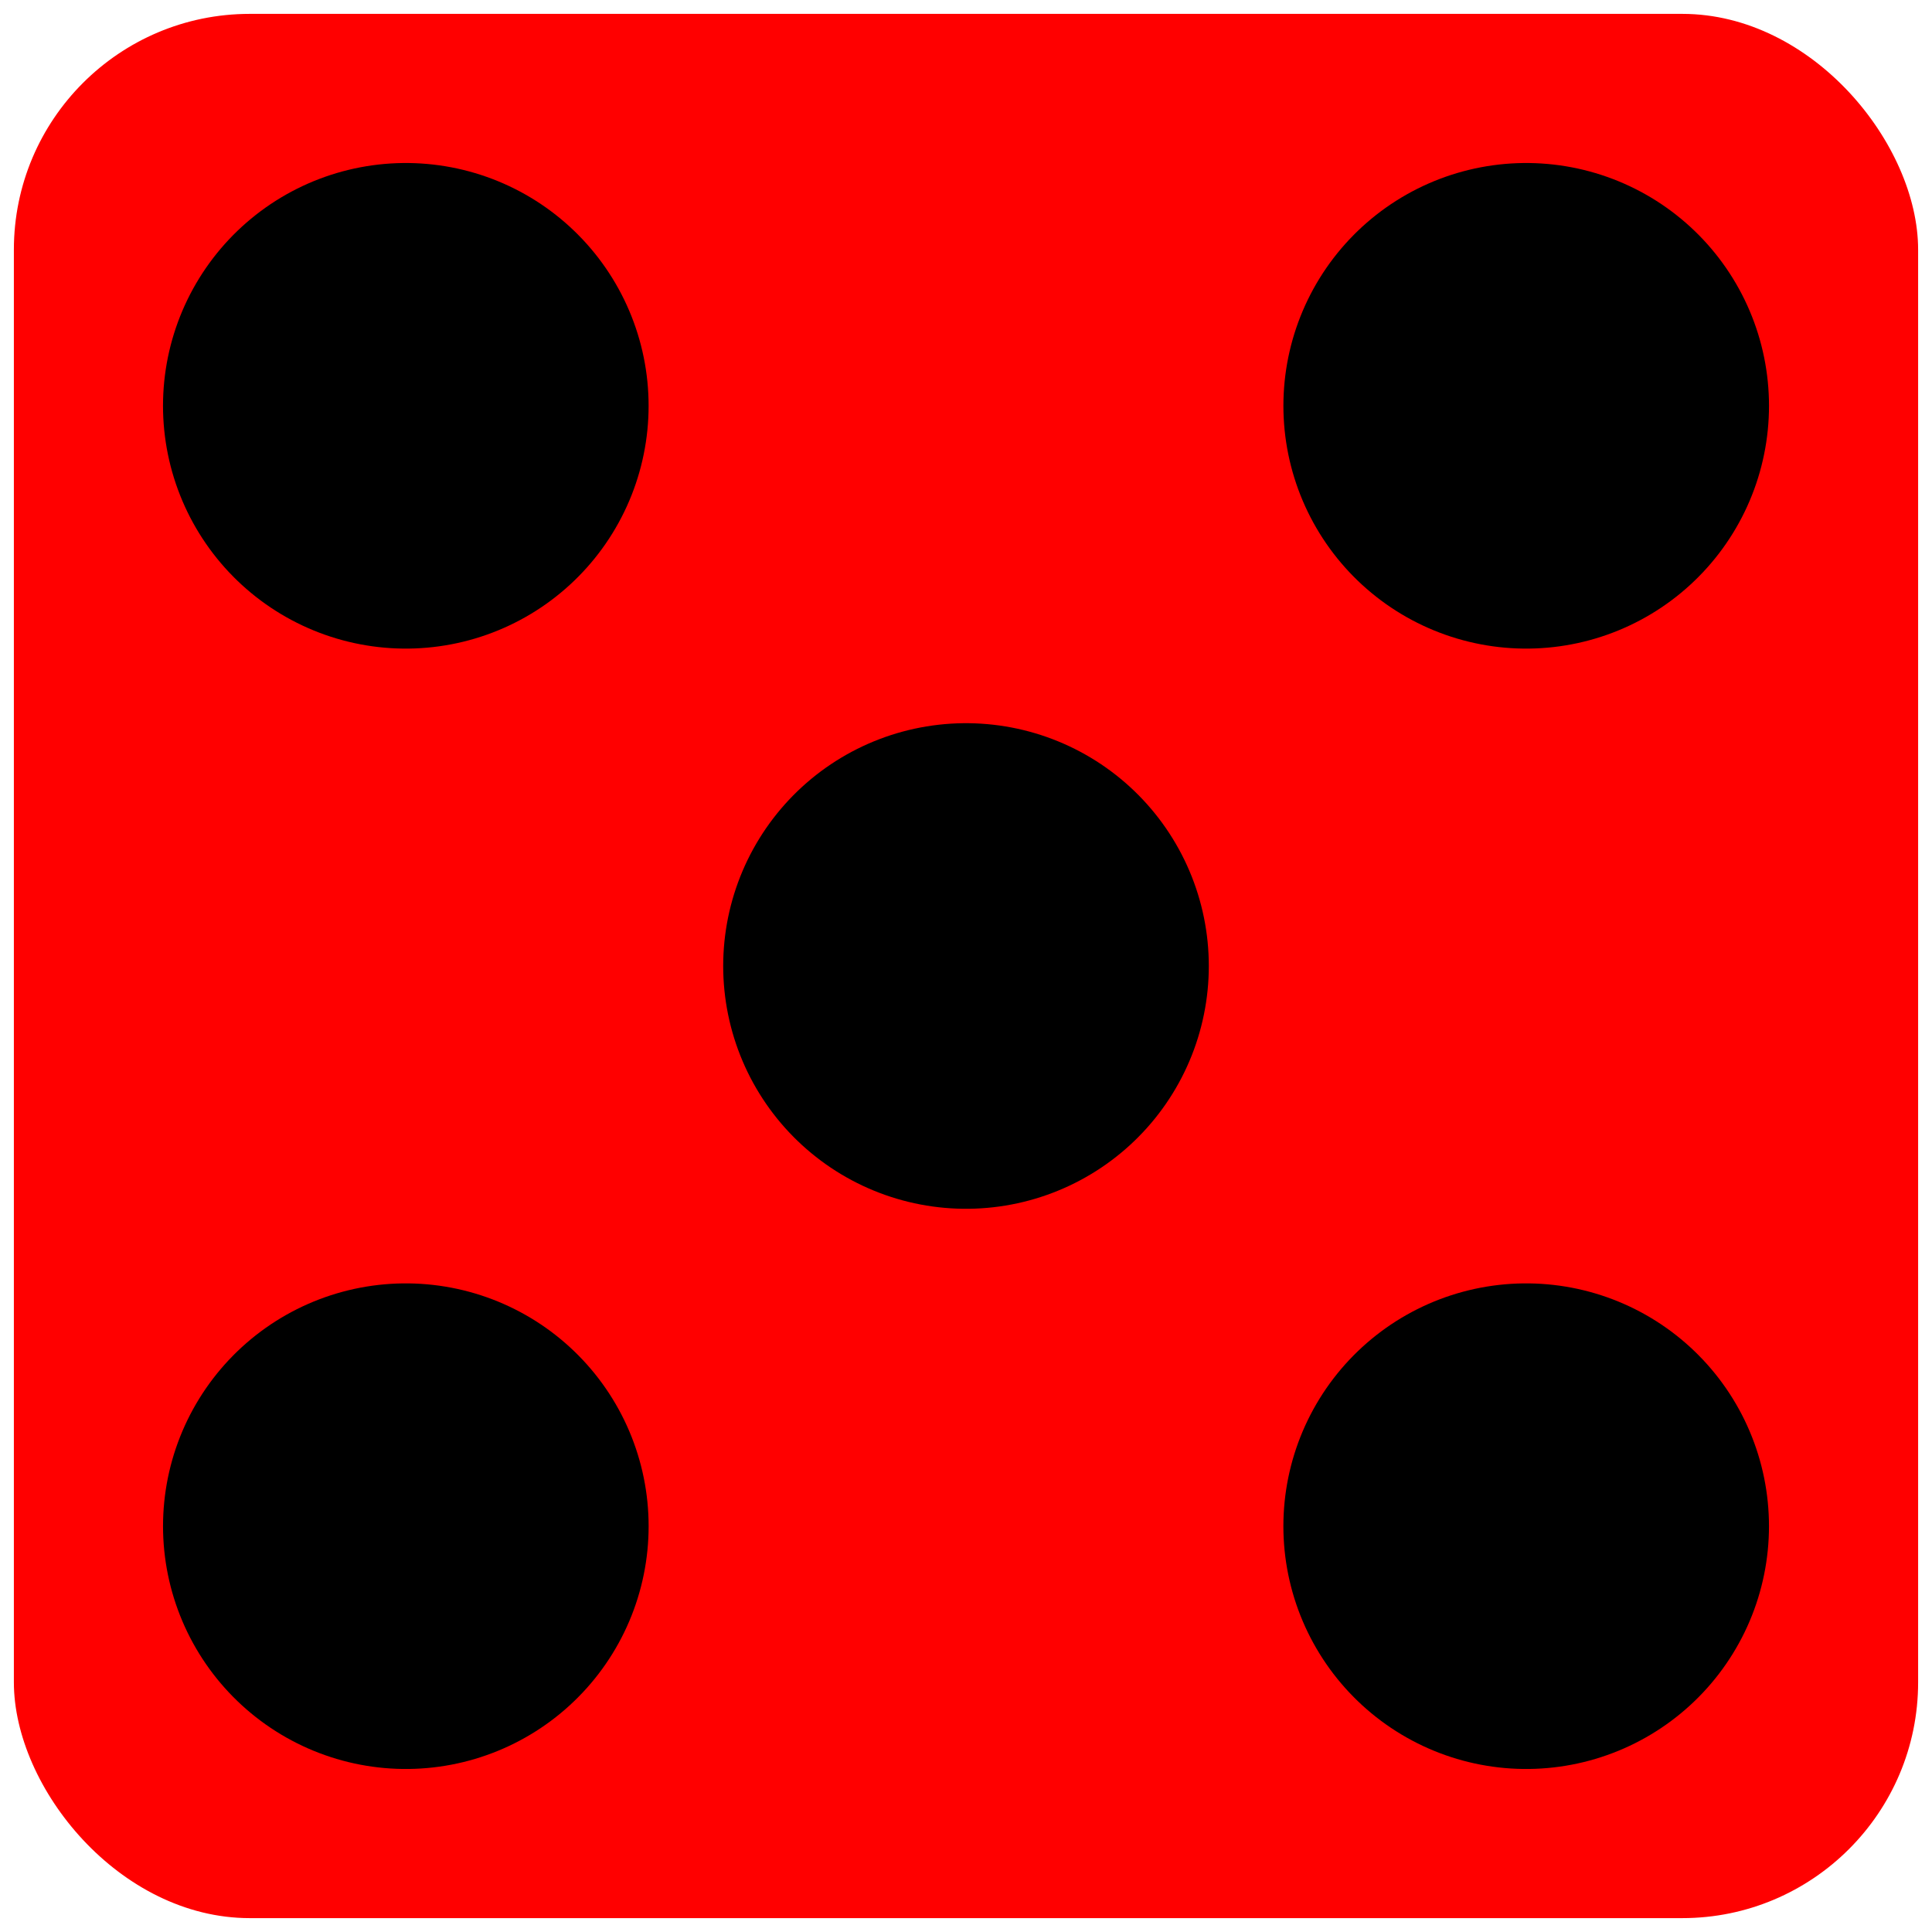 <svg xmlns="http://www.w3.org/2000/svg" width="557" height="557">
<rect x="4" y="4" width="549" height="549" rx="68" fill="red" stroke="none" stroke-width="7"/>
<g stroke-dasharray="0,228.4" stroke-linecap="round">
	<path stroke="#000" stroke-width="140" d="m440,440-325-325m2,325 325-325"/>
</g>
</svg>